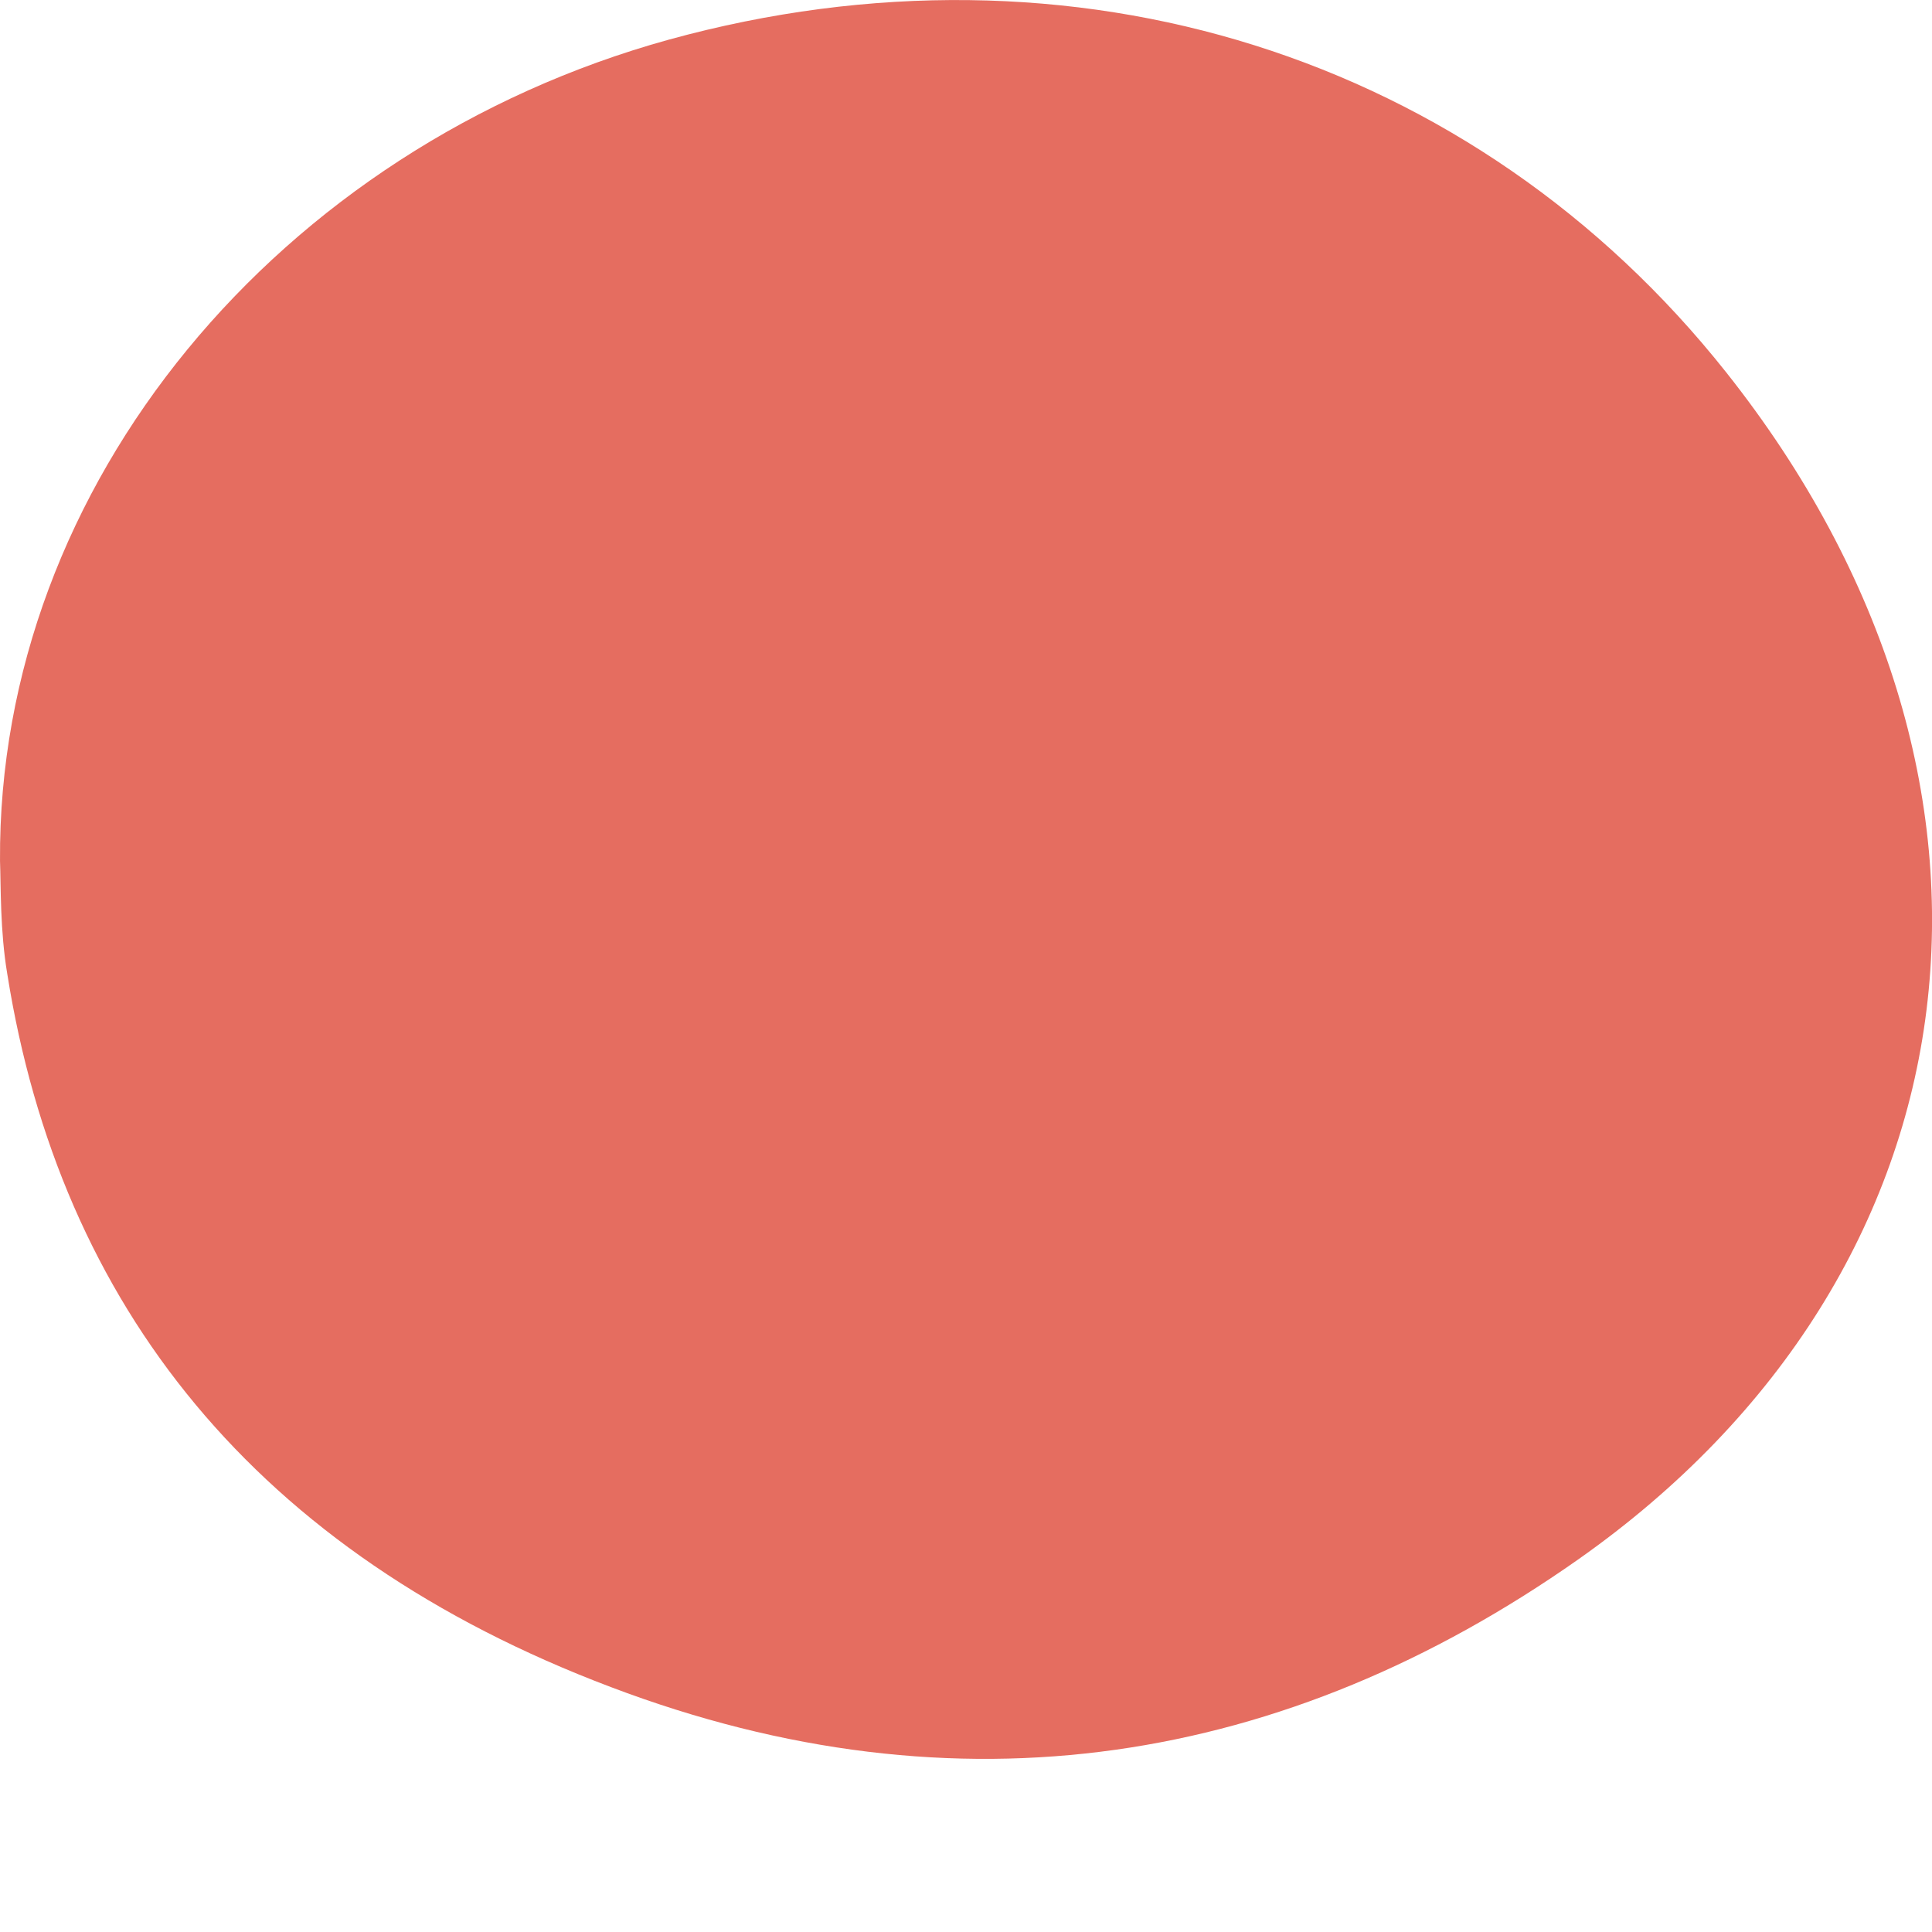 <svg width="4" height="4" viewBox="0 0 4 4" fill="none" xmlns="http://www.w3.org/2000/svg">
<path d="M3.03762e-05 1.782C-0.005 1.003 0.578 0.305 1.385 0.082C2.221 -0.148 3.053 0.114 3.574 0.771C4.24 1.611 4.116 2.632 3.267 3.229C2.662 3.654 1.985 3.766 1.265 3.493C0.529 3.215 0.124 2.703 0.015 2.016C2.97814e-05 1.927 0.002 1.836 3.03762e-05 1.782Z" fill="#E56D60"/>
</svg>

